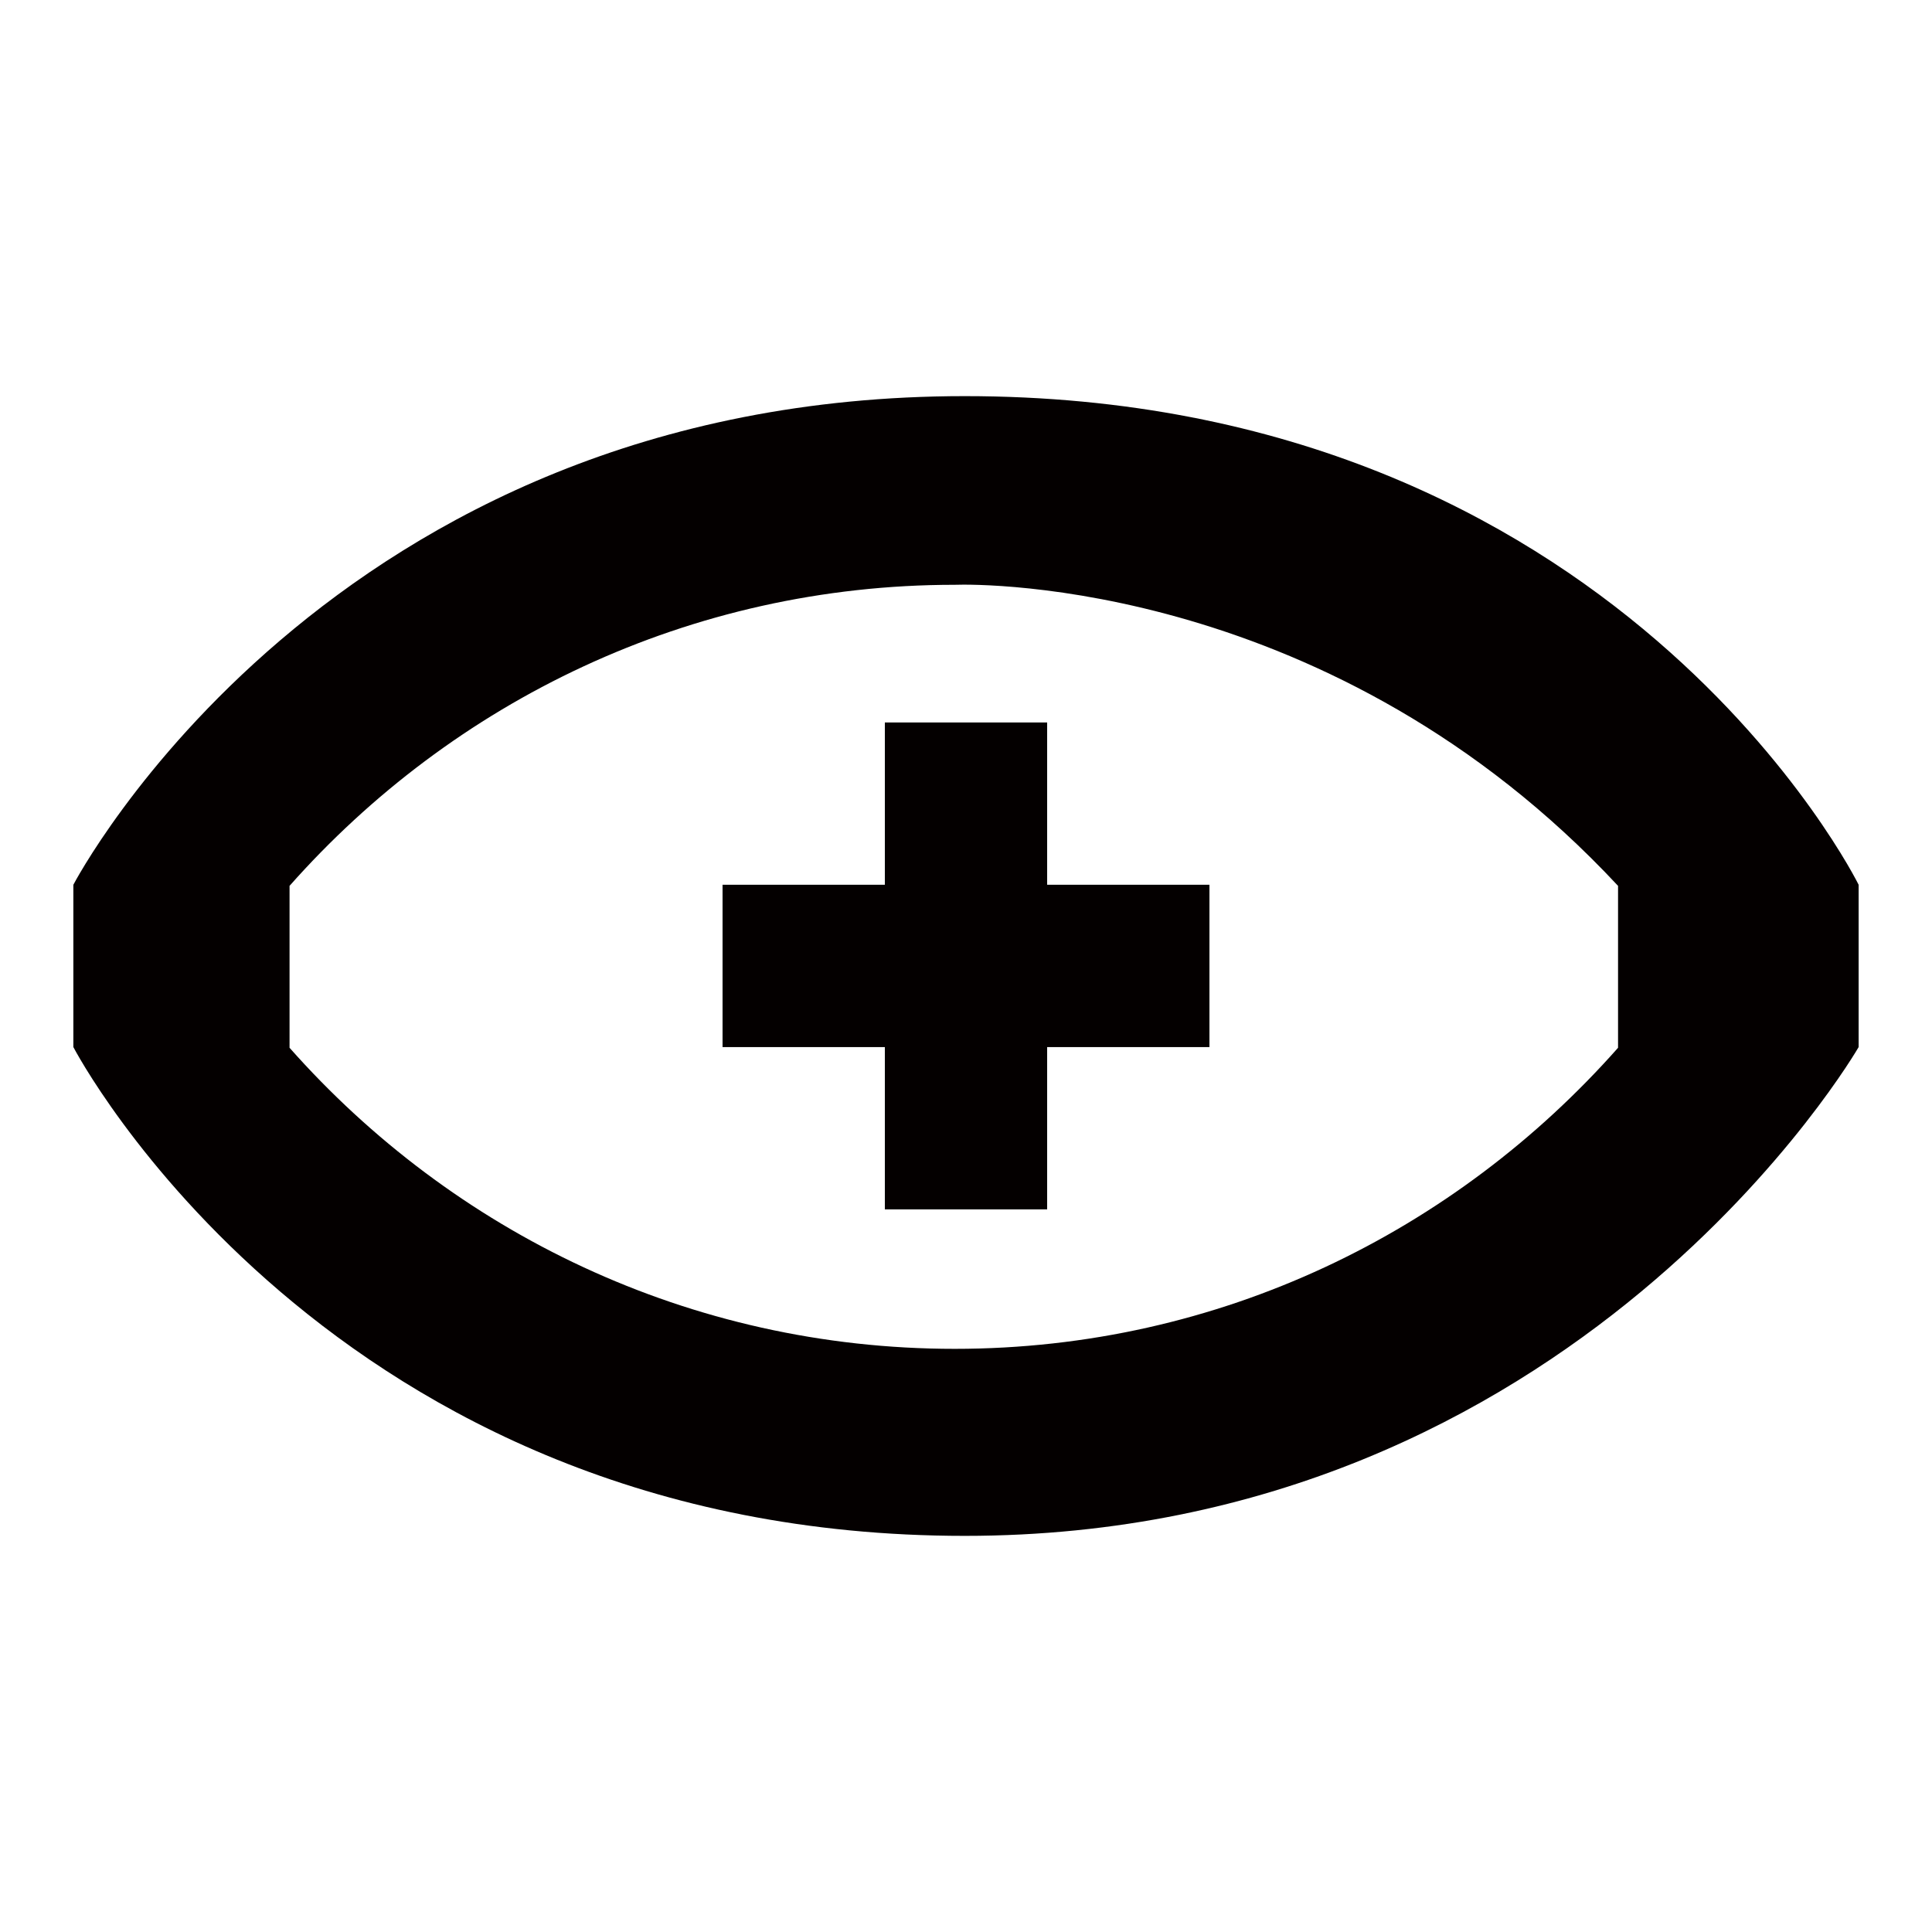 <?xml version="1.0" encoding="utf-8"?>
<!-- Generator: Adobe Illustrator 15.0.0, SVG Export Plug-In . SVG Version: 6.00 Build 0)  -->
<!DOCTYPE svg PUBLIC "-//W3C//DTD SVG 1.1//EN" "http://www.w3.org/Graphics/SVG/1.1/DTD/svg11.dtd">
<svg version="1.1" id="图层_1" xmlns="http://www.w3.org/2000/svg" xmlns:xlink="http://www.w3.org/1999/xlink" x="0px" y="0px"
	 width="1124px" height="1124px" viewBox="0 0 1124 1124" enable-background="new 0 0 1124 1124" xml:space="preserve">
<path fill="#040000" d="M1081.32,609.166c0,0-163.764,284.372-520.058,284.372c-370.725,0-518.583-284.372-518.583-284.372v-94.422
	c0,0,147.858-284.282,518.583-284.282c380.085,0,520.058,284.282,520.058,284.282V609.166z M941.348,515.376
	C775.972,337.962,571.305,339.628,555.454,340.221c-154.495,0-292.166,68.074-387,175.155v94.201
	c94.835,107.079,232.505,175.153,387,175.153c154.311,0,291.334-68.258,385.895-175.153L941.348,515.376L941.348,515.376z
	 M609.212,703.588H514.79v-94.422h-94.423v-94.422h94.423v-94.422h94.422v94.422h94.422v94.422h-94.422V703.588z"/>
</svg>
